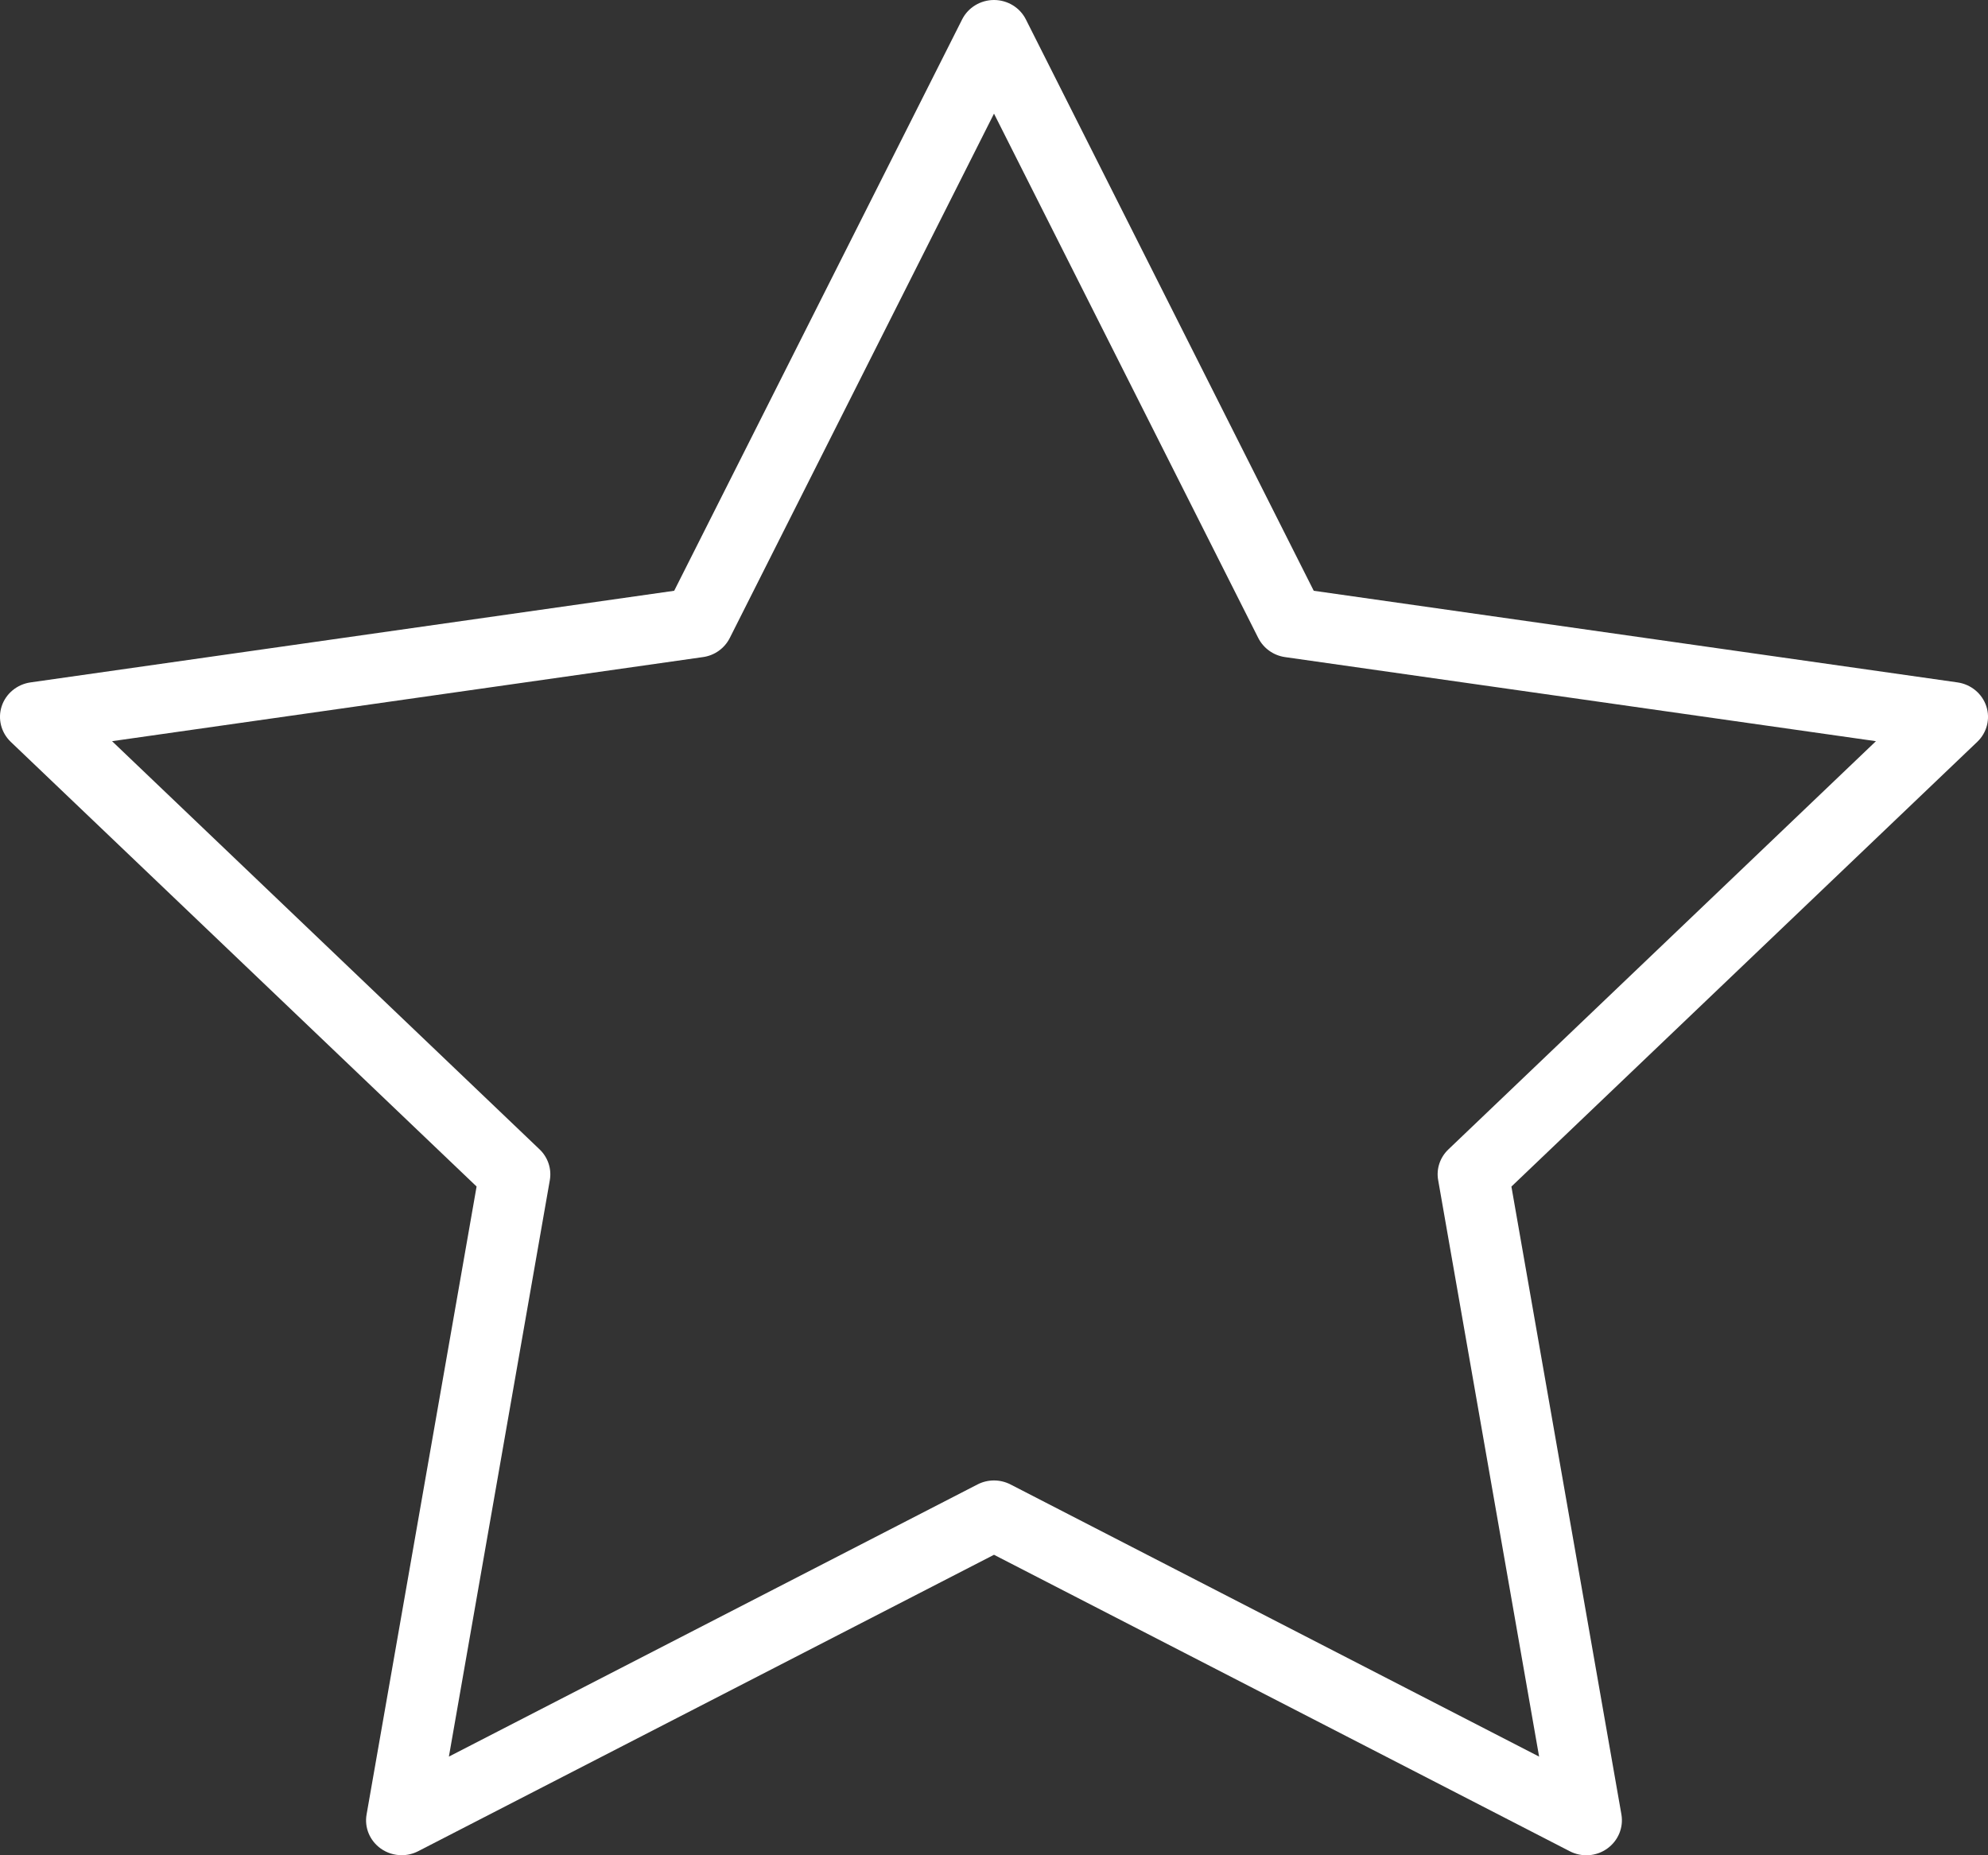 <svg width="30" height="28" viewBox="0 0 30 28" version="1.1" xmlns="http://www.w3.org/2000/svg" xmlns:xlink="http://www.w3.org/1999/xlink" xmlns:figma="http://www.figma.com/figma/ns">
<rect x="0" y="0" width="30" height="28" fill="#333333" stroke="none"/>
<title>rating</title>
<desc>Created using Figma</desc>
<g id="Canvas" transform="translate(-1707 -3245)" figma:type="canvas">
<g id="rating" figma:type="frame">
<g id="Vector" figma:type="vector">
<use xlink:href="#path0_fill" transform="translate(1707 3245)" fill="#FFFFFF"/>
</g>
</g>
</g>
<defs>
<path id="path0_fill" d="M 6.061 27.999C 5.95 27.999 5.838 27.965 5.745 27.898C 5.58 27.78 5.497 27.581 5.532 27.384L 7.192 17.907L 0.162 11.196C 0.016 11.056 -0.037 10.847 0.026 10.657C 0.089 10.467 0.258 10.328 0.46 10.299L 10.174 8.916L 14.519 0.293C 14.609 0.114 14.796 1.65534e-08 15 1.65534e-08C 15.204 1.65534e-08 15.391 0.114 15.481 0.293L 19.825 8.916L 29.54 10.299C 29.742 10.328 29.91 10.466 29.974 10.657C 30.037 10.847 29.985 11.056 29.838 11.196L 22.808 17.908L 24.468 27.384C 24.502 27.582 24.419 27.781 24.254 27.899C 24.089 28.018 23.869 28.033 23.688 27.939L 15 23.465L 6.31 27.939C 6.232 27.979 6.146 27.999 6.061 27.999ZM 1.691 11.186L 8.143 17.347C 8.269 17.467 8.327 17.642 8.297 17.812L 6.774 26.511L 14.75 22.404C 14.906 22.323 15.093 22.323 15.25 22.404L 23.226 26.511L 21.703 17.812C 21.672 17.642 21.73 17.468 21.857 17.347L 28.309 11.186L 19.392 9.917C 19.217 9.892 19.067 9.784 18.988 9.629L 15 1.715L 11.012 9.63C 10.933 9.785 10.783 9.893 10.607 9.917L 1.691 11.186Z"/>
</defs>
</svg>
